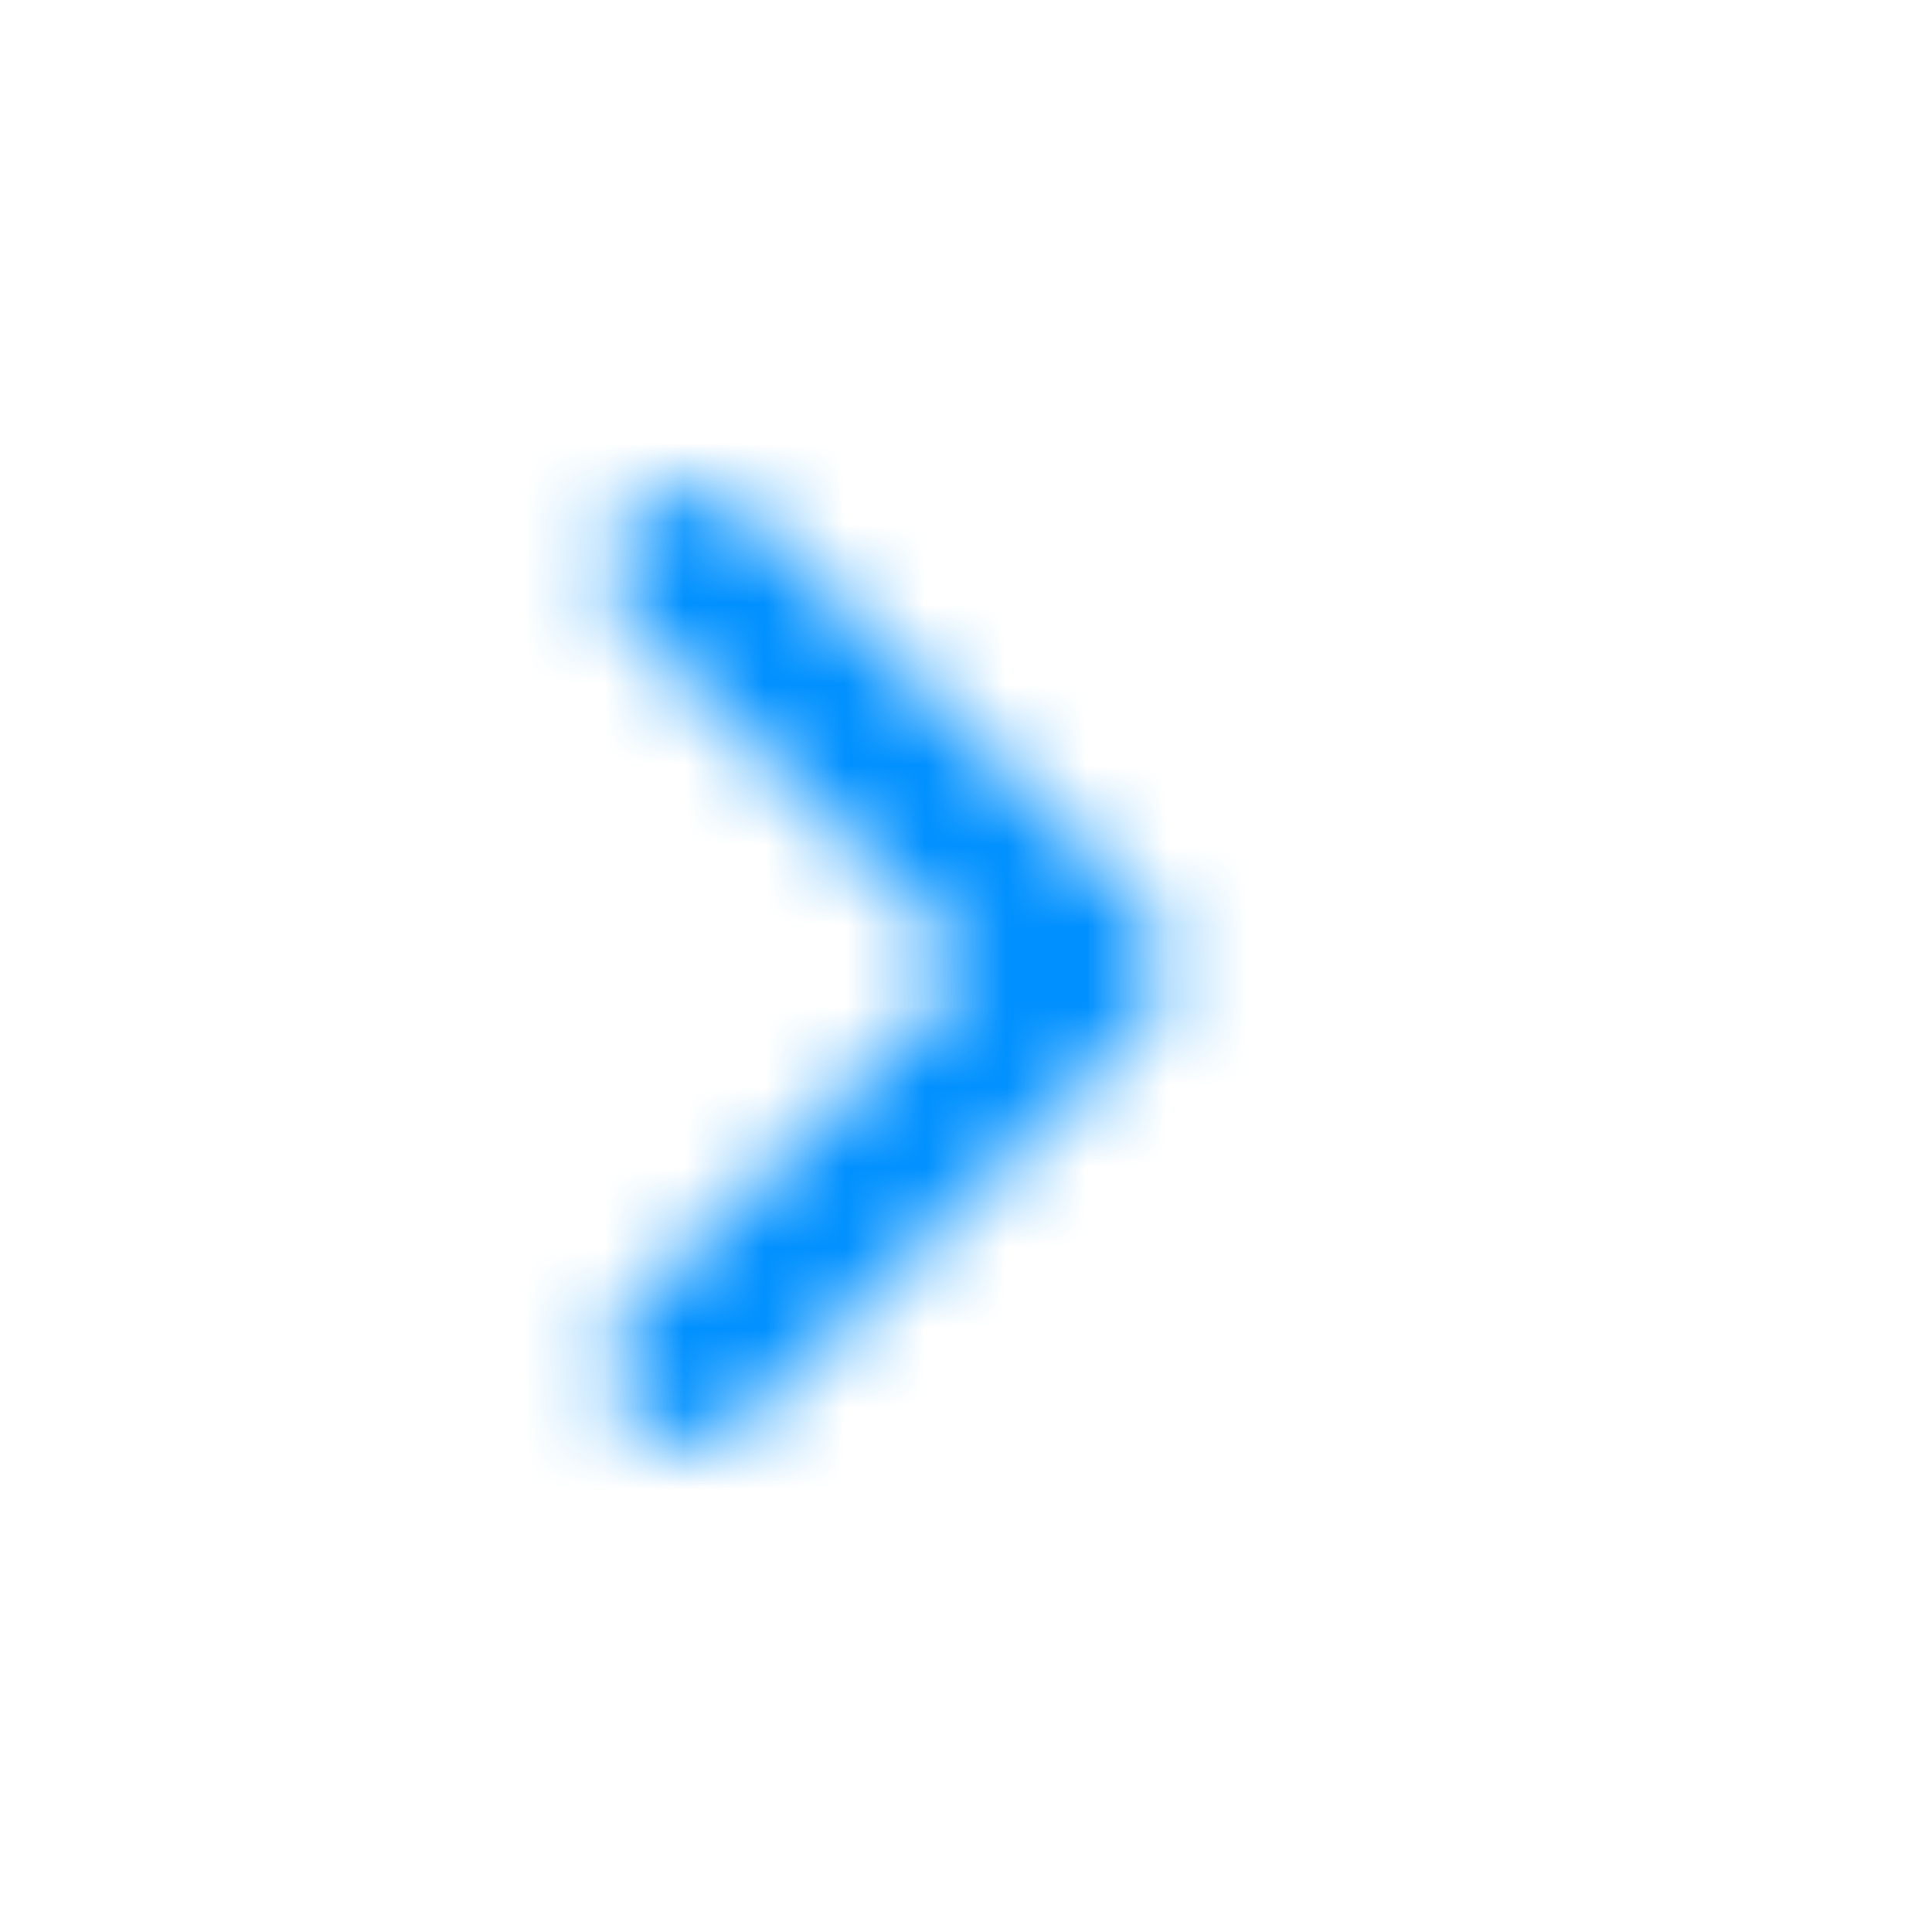 <svg xmlns="http://www.w3.org/2000/svg" xmlns:xlink="http://www.w3.org/1999/xlink" width="24" height="24" viewBox="0 0 24 24">
    <defs>
        <path id="prefix__a" d="M.843 11.66c-.362-.362-.388-.934-.078-1.326l.078-.087 4.243-4.243L.843 1.761C.481 1.4.455.827.765.434L.843.347C1.206-.016 1.778-.04 2.17.27l.087.078 4.95 4.95c.363.362.389.934.078 1.327l-.078.087-4.95 4.95c-.39.39-1.023.39-1.414 0z"/>
    </defs>
    <g fill="none" fill-rule="evenodd" transform="translate(7 6)">
        <mask id="prefix__b" fill="#fff">
            <use xlink:href="#prefix__a"/>
        </mask>
        <g fill="#0090FF" mask="url(#prefix__b)">
            <path d="M0 0H24V24H0z" transform="translate(-7 -6)"/>
        </g>
    </g>
</svg>
